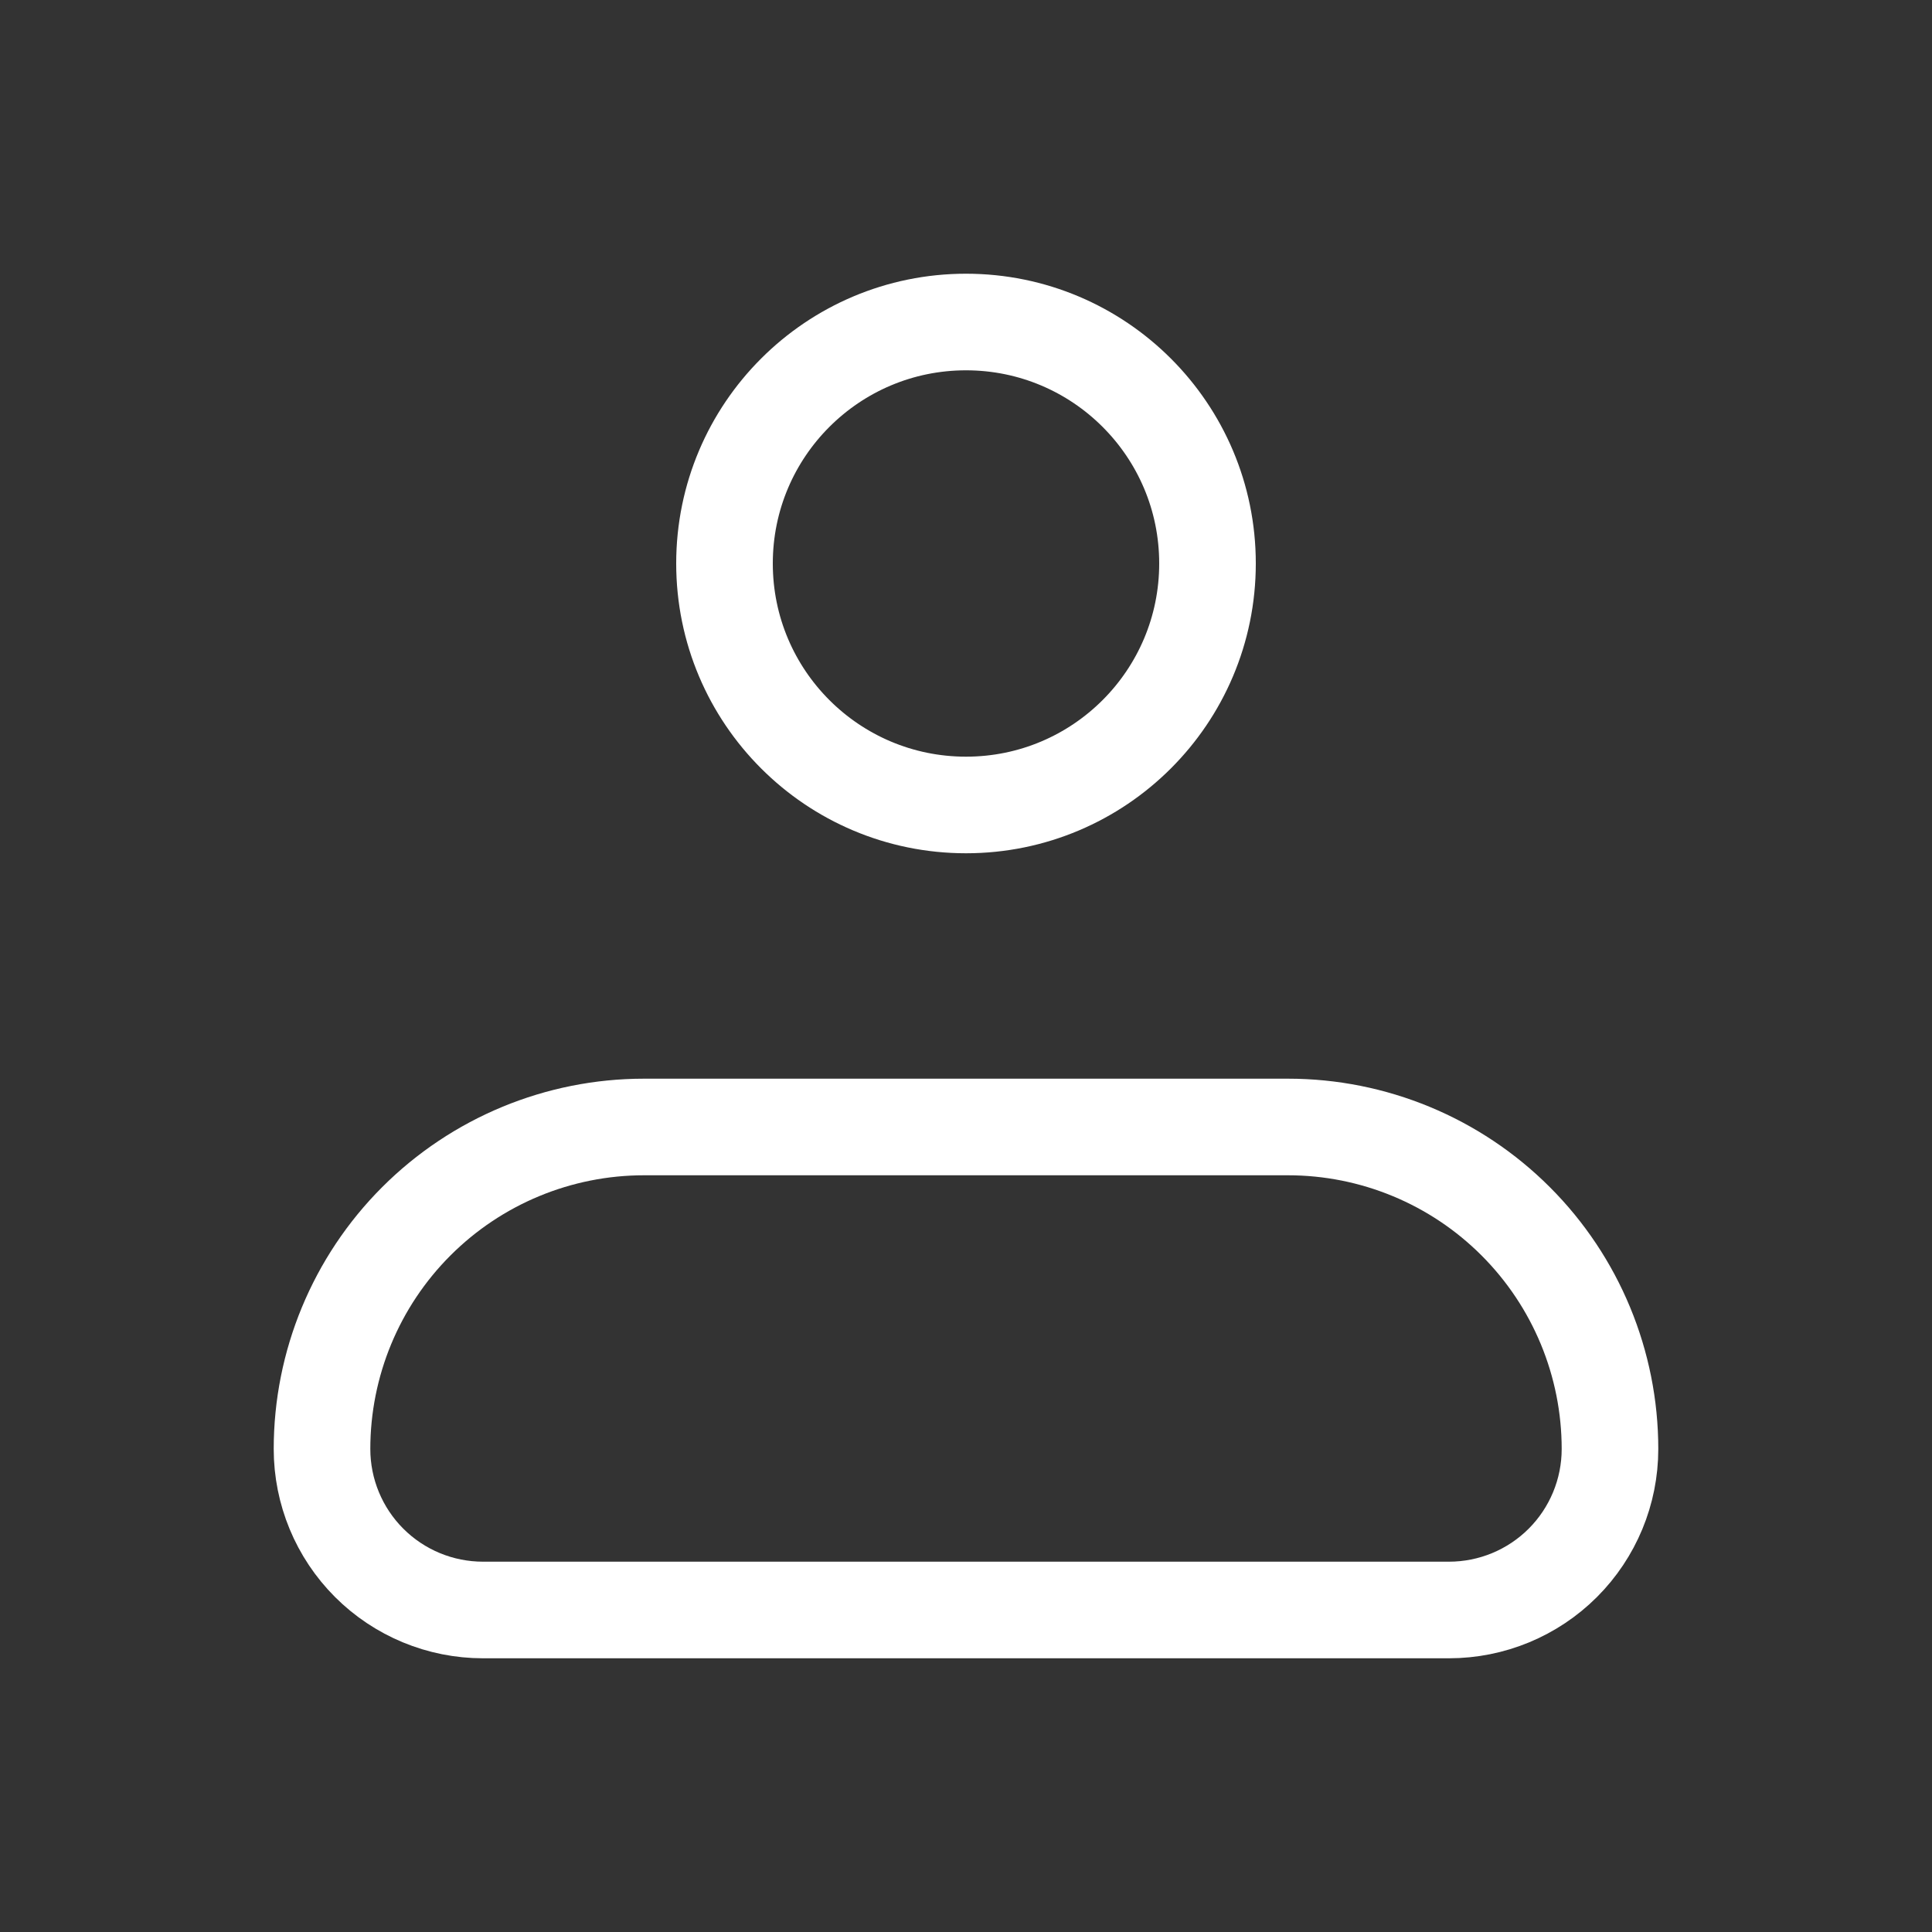 <svg width="40" height="40" viewBox="0 0 40 40" fill="none" xmlns="http://www.w3.org/2000/svg">
<rect x="0" y="0" width="40" height="40" fill="#333333" stroke="none"/>
<path d="M6.667 30C6.667 28.232 7.369 26.536 8.619 25.286C9.87 24.035 11.565 23.333 13.333 23.333H26.667C28.435 23.333 30.131 24.035 31.381 25.286C32.631 26.536 33.333 28.232 33.333 30C33.333 30.884 32.982 31.732 32.357 32.357C31.732 32.982 30.884 33.333 30 33.333H10C9.116 33.333 8.268 32.982 7.643 32.357C7.018 31.732 6.667 30.884 6.667 30Z" stroke="white" stroke-width="2" stroke-linejoin="round"/>
<path d="M20 16.666C22.761 16.666 25 14.428 25 11.666C25 8.905 22.761 6.667 20 6.667C17.239 6.667 15 8.905 15 11.666C15 14.428 17.239 16.666 20 16.666Z" stroke="white" stroke-width="2"/>
</svg>
